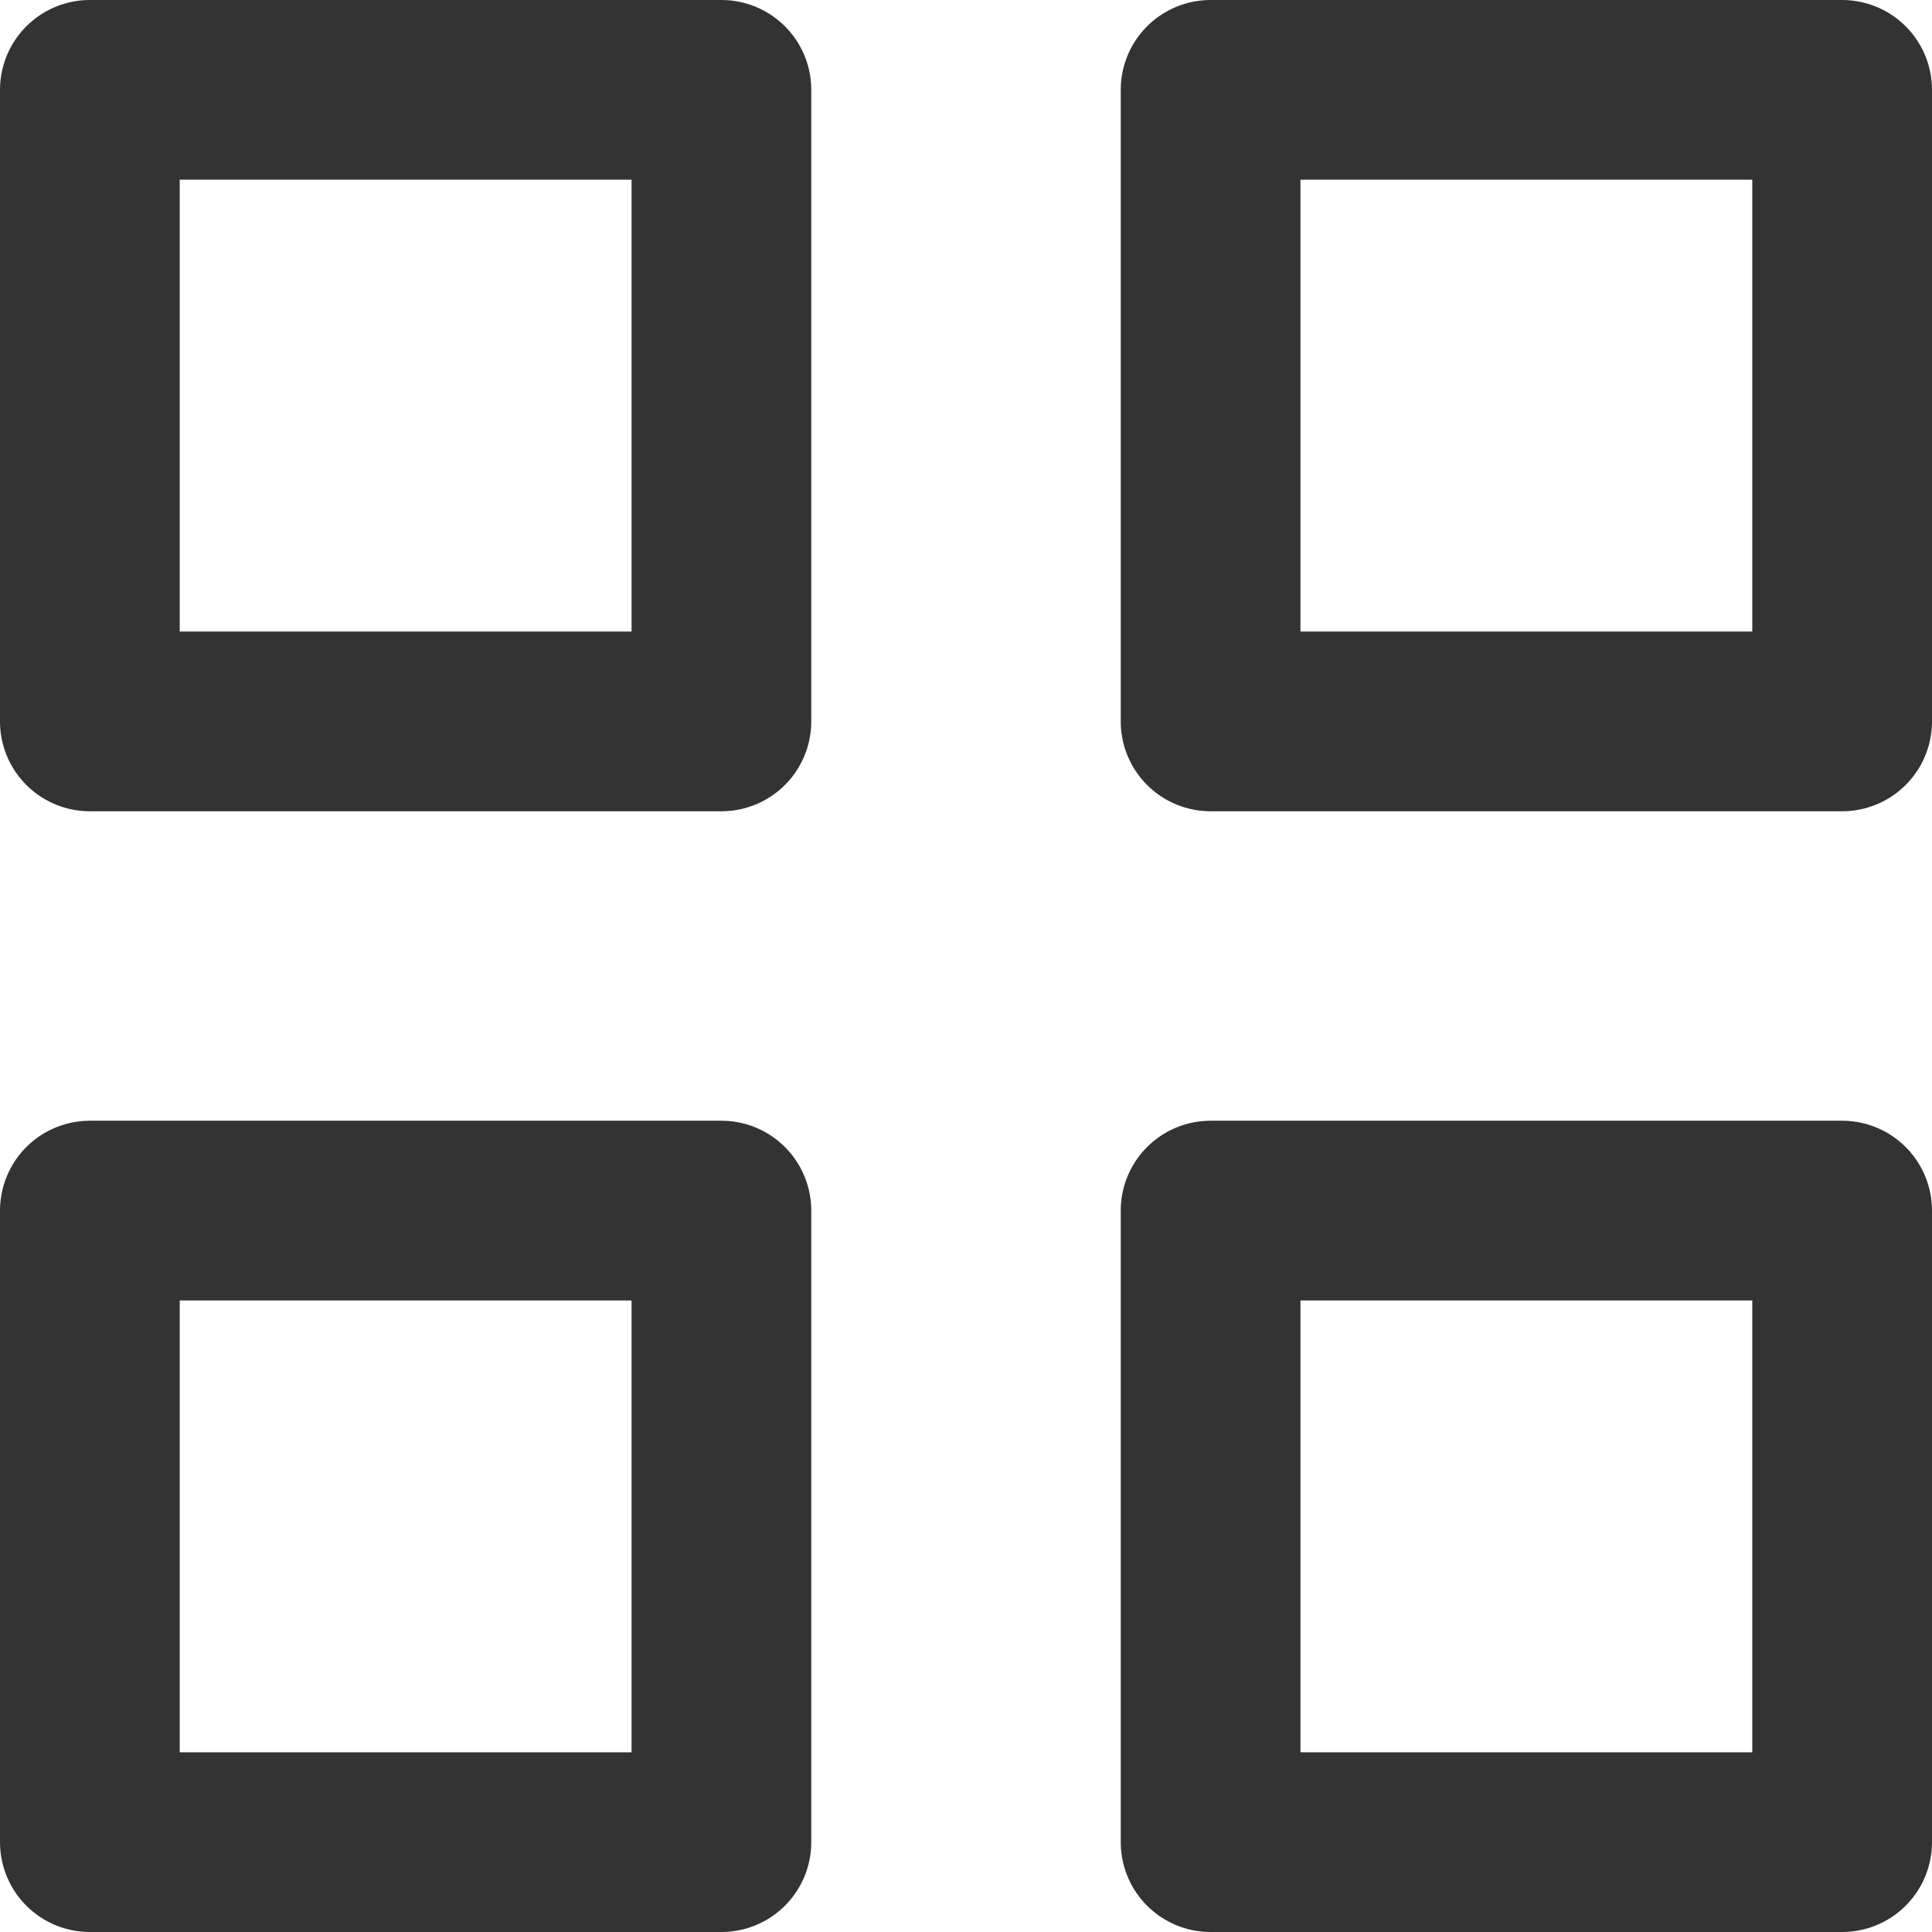 <svg xmlns="http://www.w3.org/2000/svg" width="215" height="215" viewBox="0 0 215 215">
  <g id="grid" transform="translate(10 10)">
    <path id="Caminho_1664" data-name="Caminho 1664" d="M4.5,4.5H74.781V74.781H4.5Z" transform="translate(-4.5 -4.5)" fill="none" stroke="#333" stroke-linecap="round" stroke-linejoin="round" stroke-width="20"/>
    <path id="Caminho_1665" data-name="Caminho 1665" d="M21,4.5H91.281V74.781H21Z" transform="translate(103.719 -4.5)" fill="none" stroke="#333" stroke-linecap="round" stroke-linejoin="round" stroke-width="20"/>
    <path id="Caminho_1666" data-name="Caminho 1666" d="M21,21H91.281V91.281H21Z" transform="translate(103.719 103.719)" fill="none" stroke="#333" stroke-linecap="round" stroke-linejoin="round" stroke-width="20"/>
    <path id="Caminho_1667" data-name="Caminho 1667" d="M4.5,21H74.781V91.281H4.5Z" transform="translate(-4.5 103.719)" fill="none" stroke="#333" stroke-linecap="round" stroke-linejoin="round" stroke-width="20"/>
  </g>
</svg>
